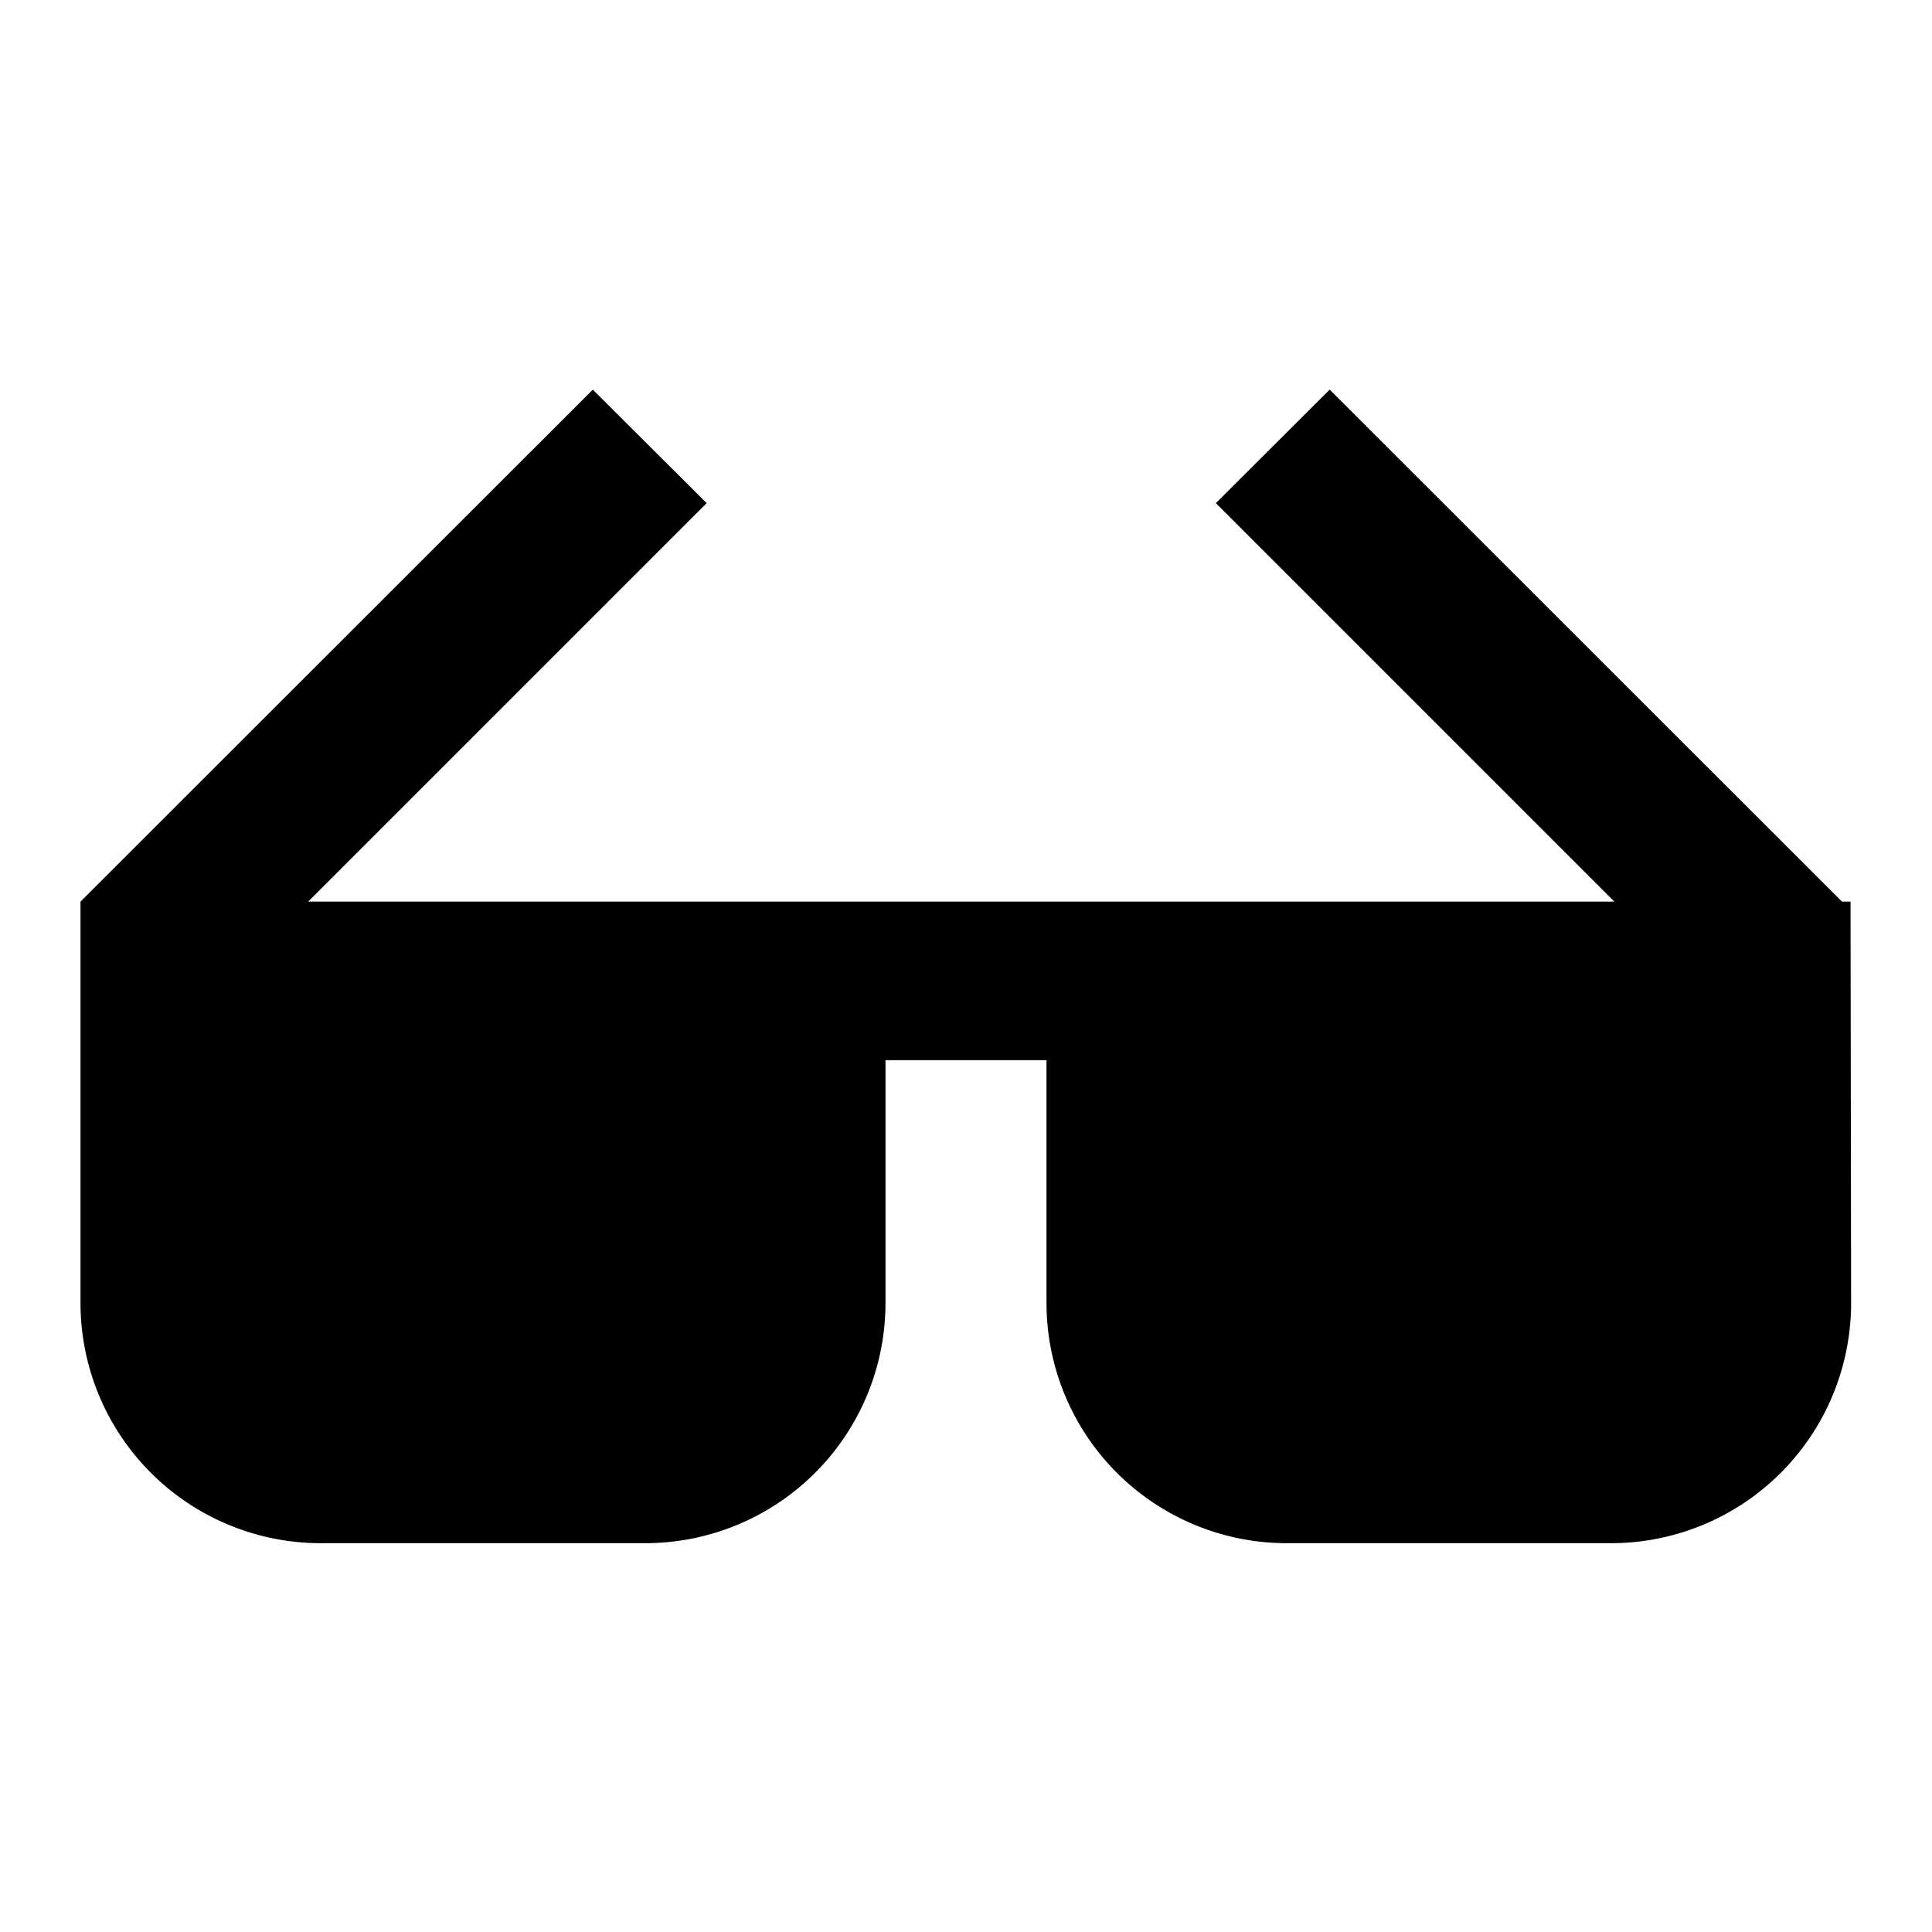 <svg xmlns="http://www.w3.org/2000/svg" width="24" height="24" viewBox="0 0 24 24">
<defs>
    <style>
      .cls-1 {
        fill-rule: evenodd;
      }
    </style>
  </defs>
  <path class="cls-1" d="M342.988,3634.03h-0.106l-6.364-6.36-1.414,1.41,4.95,4.95H323.828l4.95-4.95-1.414-1.41L321,3634.03v4.99a2.985,2.985,0,0,0,2.982,2.98h4.036a2.985,2.985,0,0,0,2.982-2.98V3636h2v3.02a2.985,2.985,0,0,0,2.982,2.98h4.031a2.983,2.983,0,0,0,2.982-2.98C342.992,3636.74,342.988,3634.03,342.988,3634.03Z" transform="translate(-320 -3622.83)"/>
</svg>
